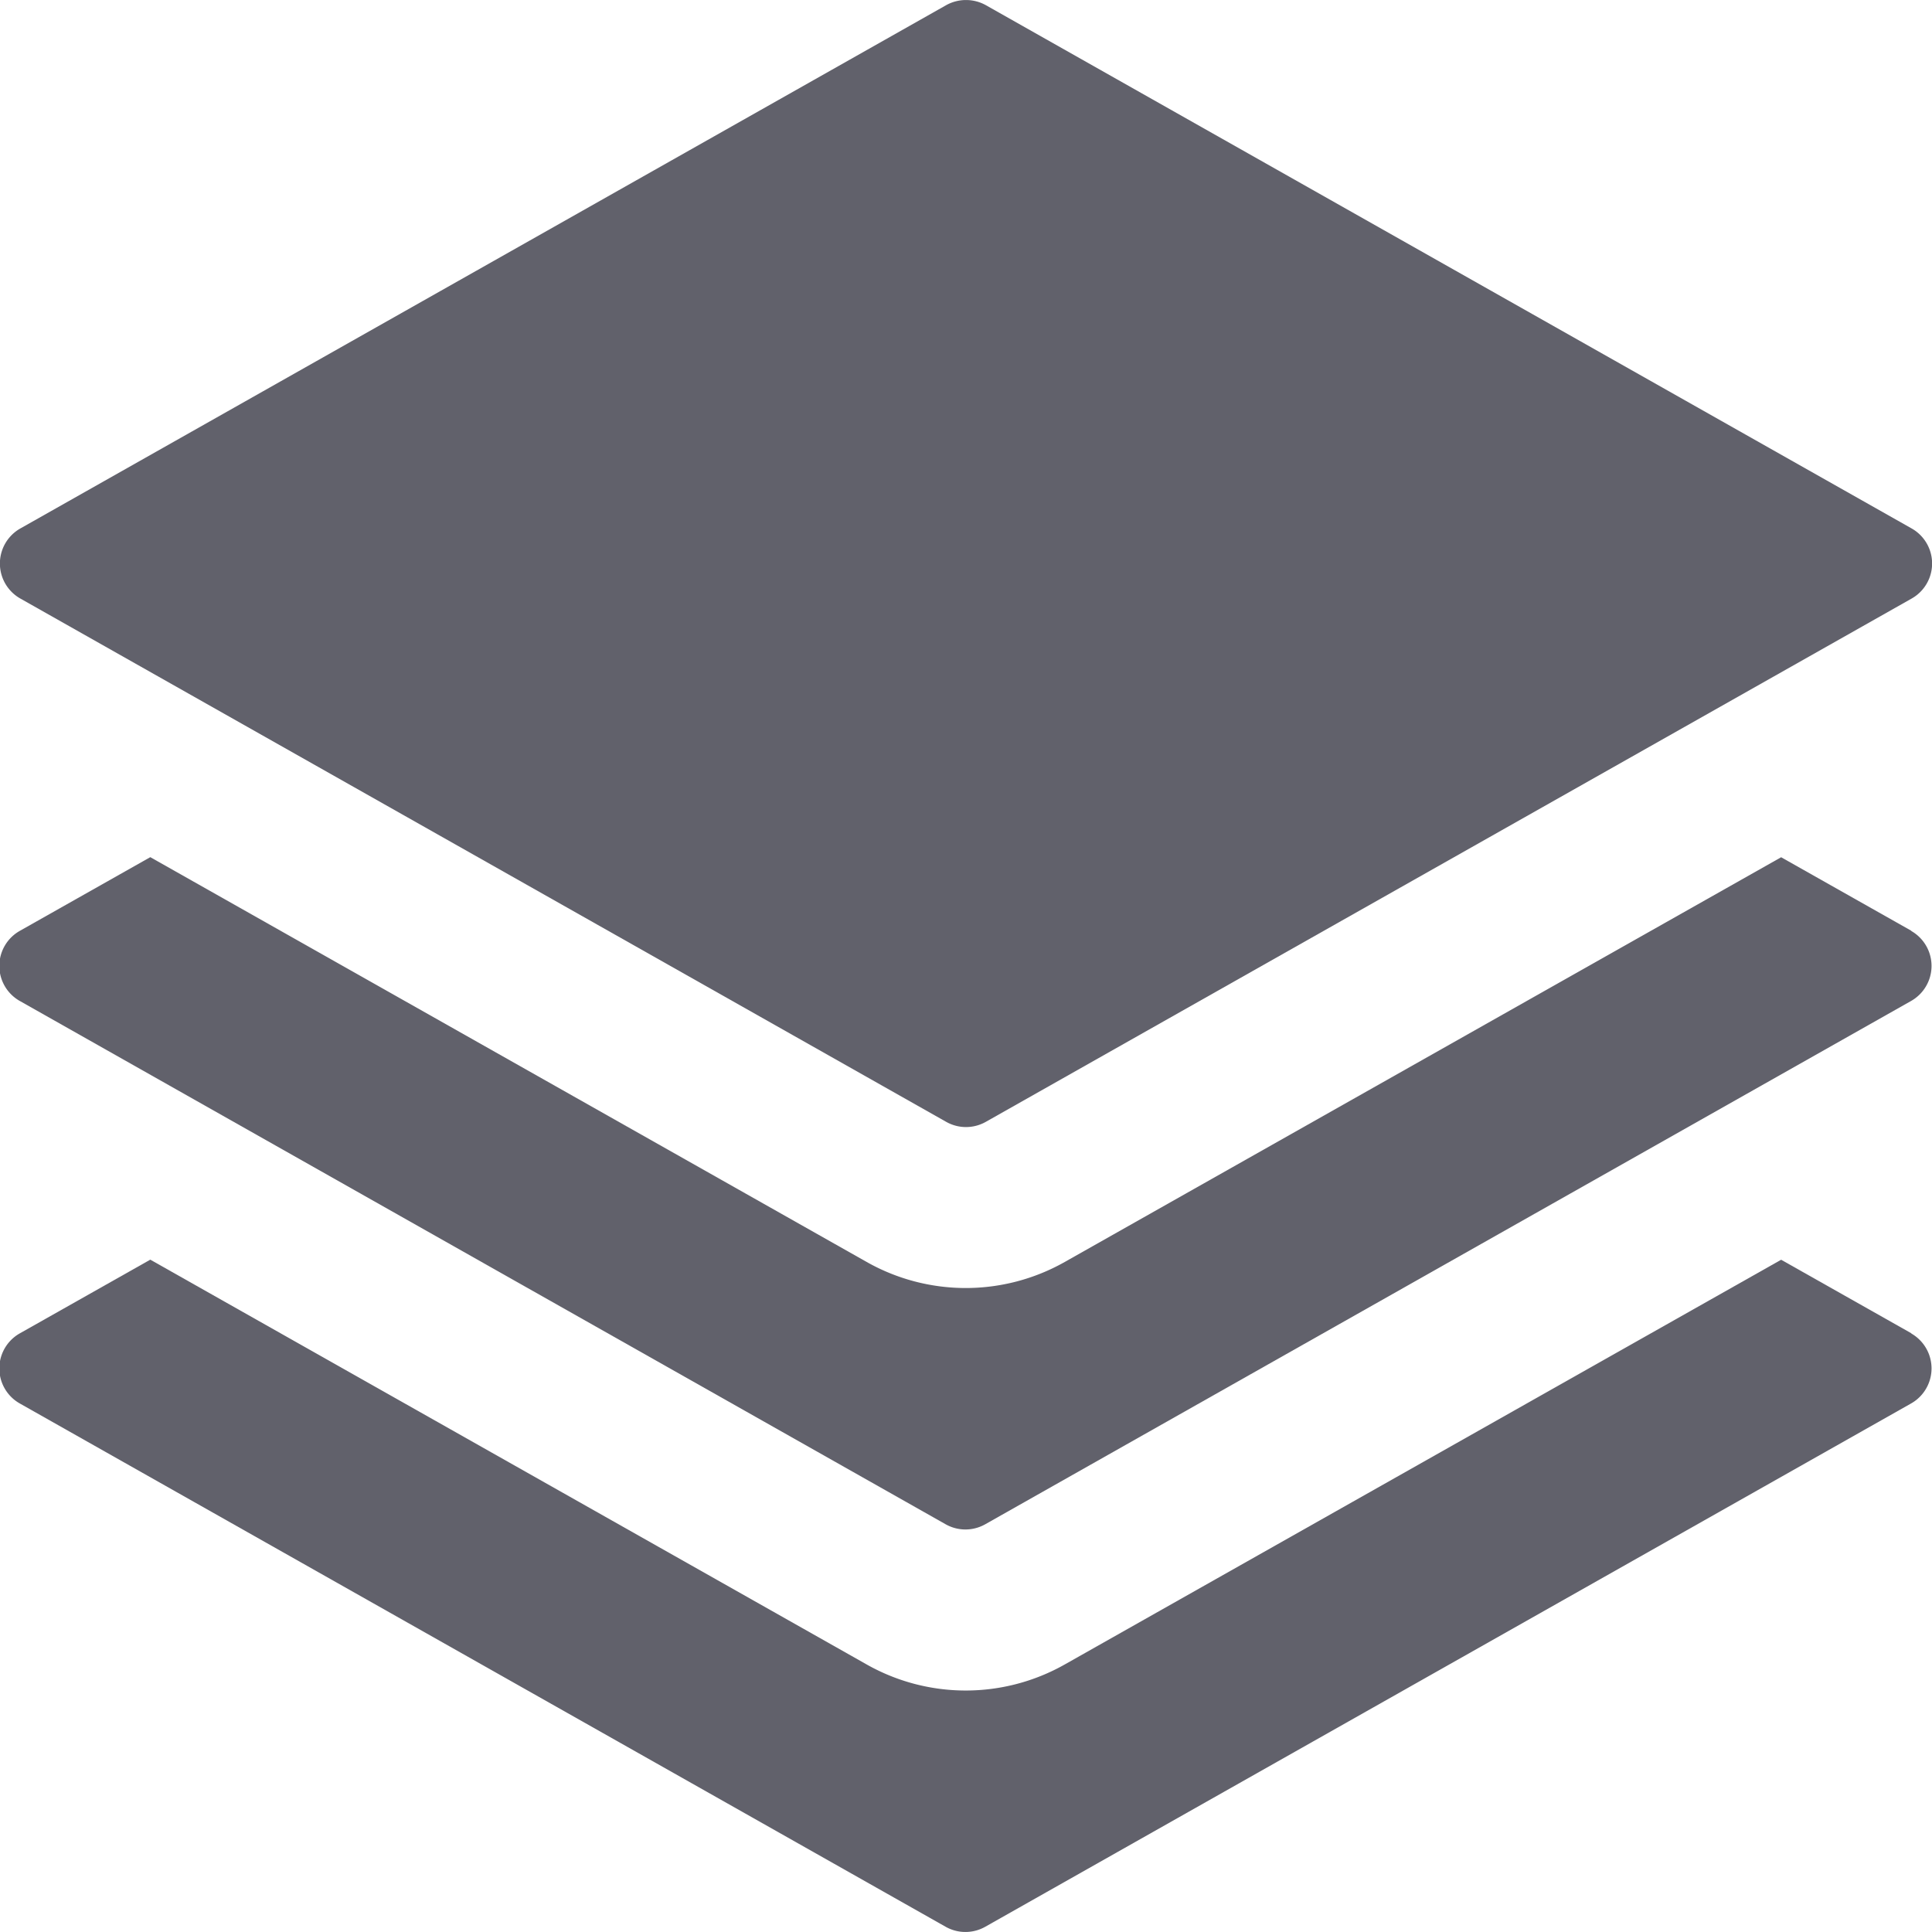 <svg xmlns="http://www.w3.org/2000/svg" height="24" width="24" viewBox="0 0 24 24"><title>stack</title><g fill="#61616b" class="nc-icon-wrapper"><path data-color="color-2" d="M23.746,16.564l-1.62-.915-8.9,5.028a2.5,2.5,0,0,1-2.459,0l-8.9-5.029-1.62.915a.5.5,0,0,0,0,.872l11.5,6.5a.5.5,0,0,0,.492,0l11.5-6.5a.5.5,0,0,0,0-.872Z" fill="#61616b"></path><path data-color="color-2" d="M23.746,11.564l-1.62-.915-8.9,5.028a2.5,2.5,0,0,1-2.459,0l-8.9-5.029-1.62.915a.5.5,0,0,0,0,.872l11.5,6.5a.5.5,0,0,0,.492,0l11.5-6.5a.5.5,0,0,0,0-.872Z" fill="#61616b"></path><path d="M23.746,6.564l-11.5-6.5a.507.507,0,0,0-.492,0l-11.5,6.5a.5.5,0,0,0,0,.872l11.5,6.5a.5.5,0,0,0,.492,0l11.5-6.5a.5.5,0,0,0,0-.872Z" fill="#61616b"></path></g></svg>